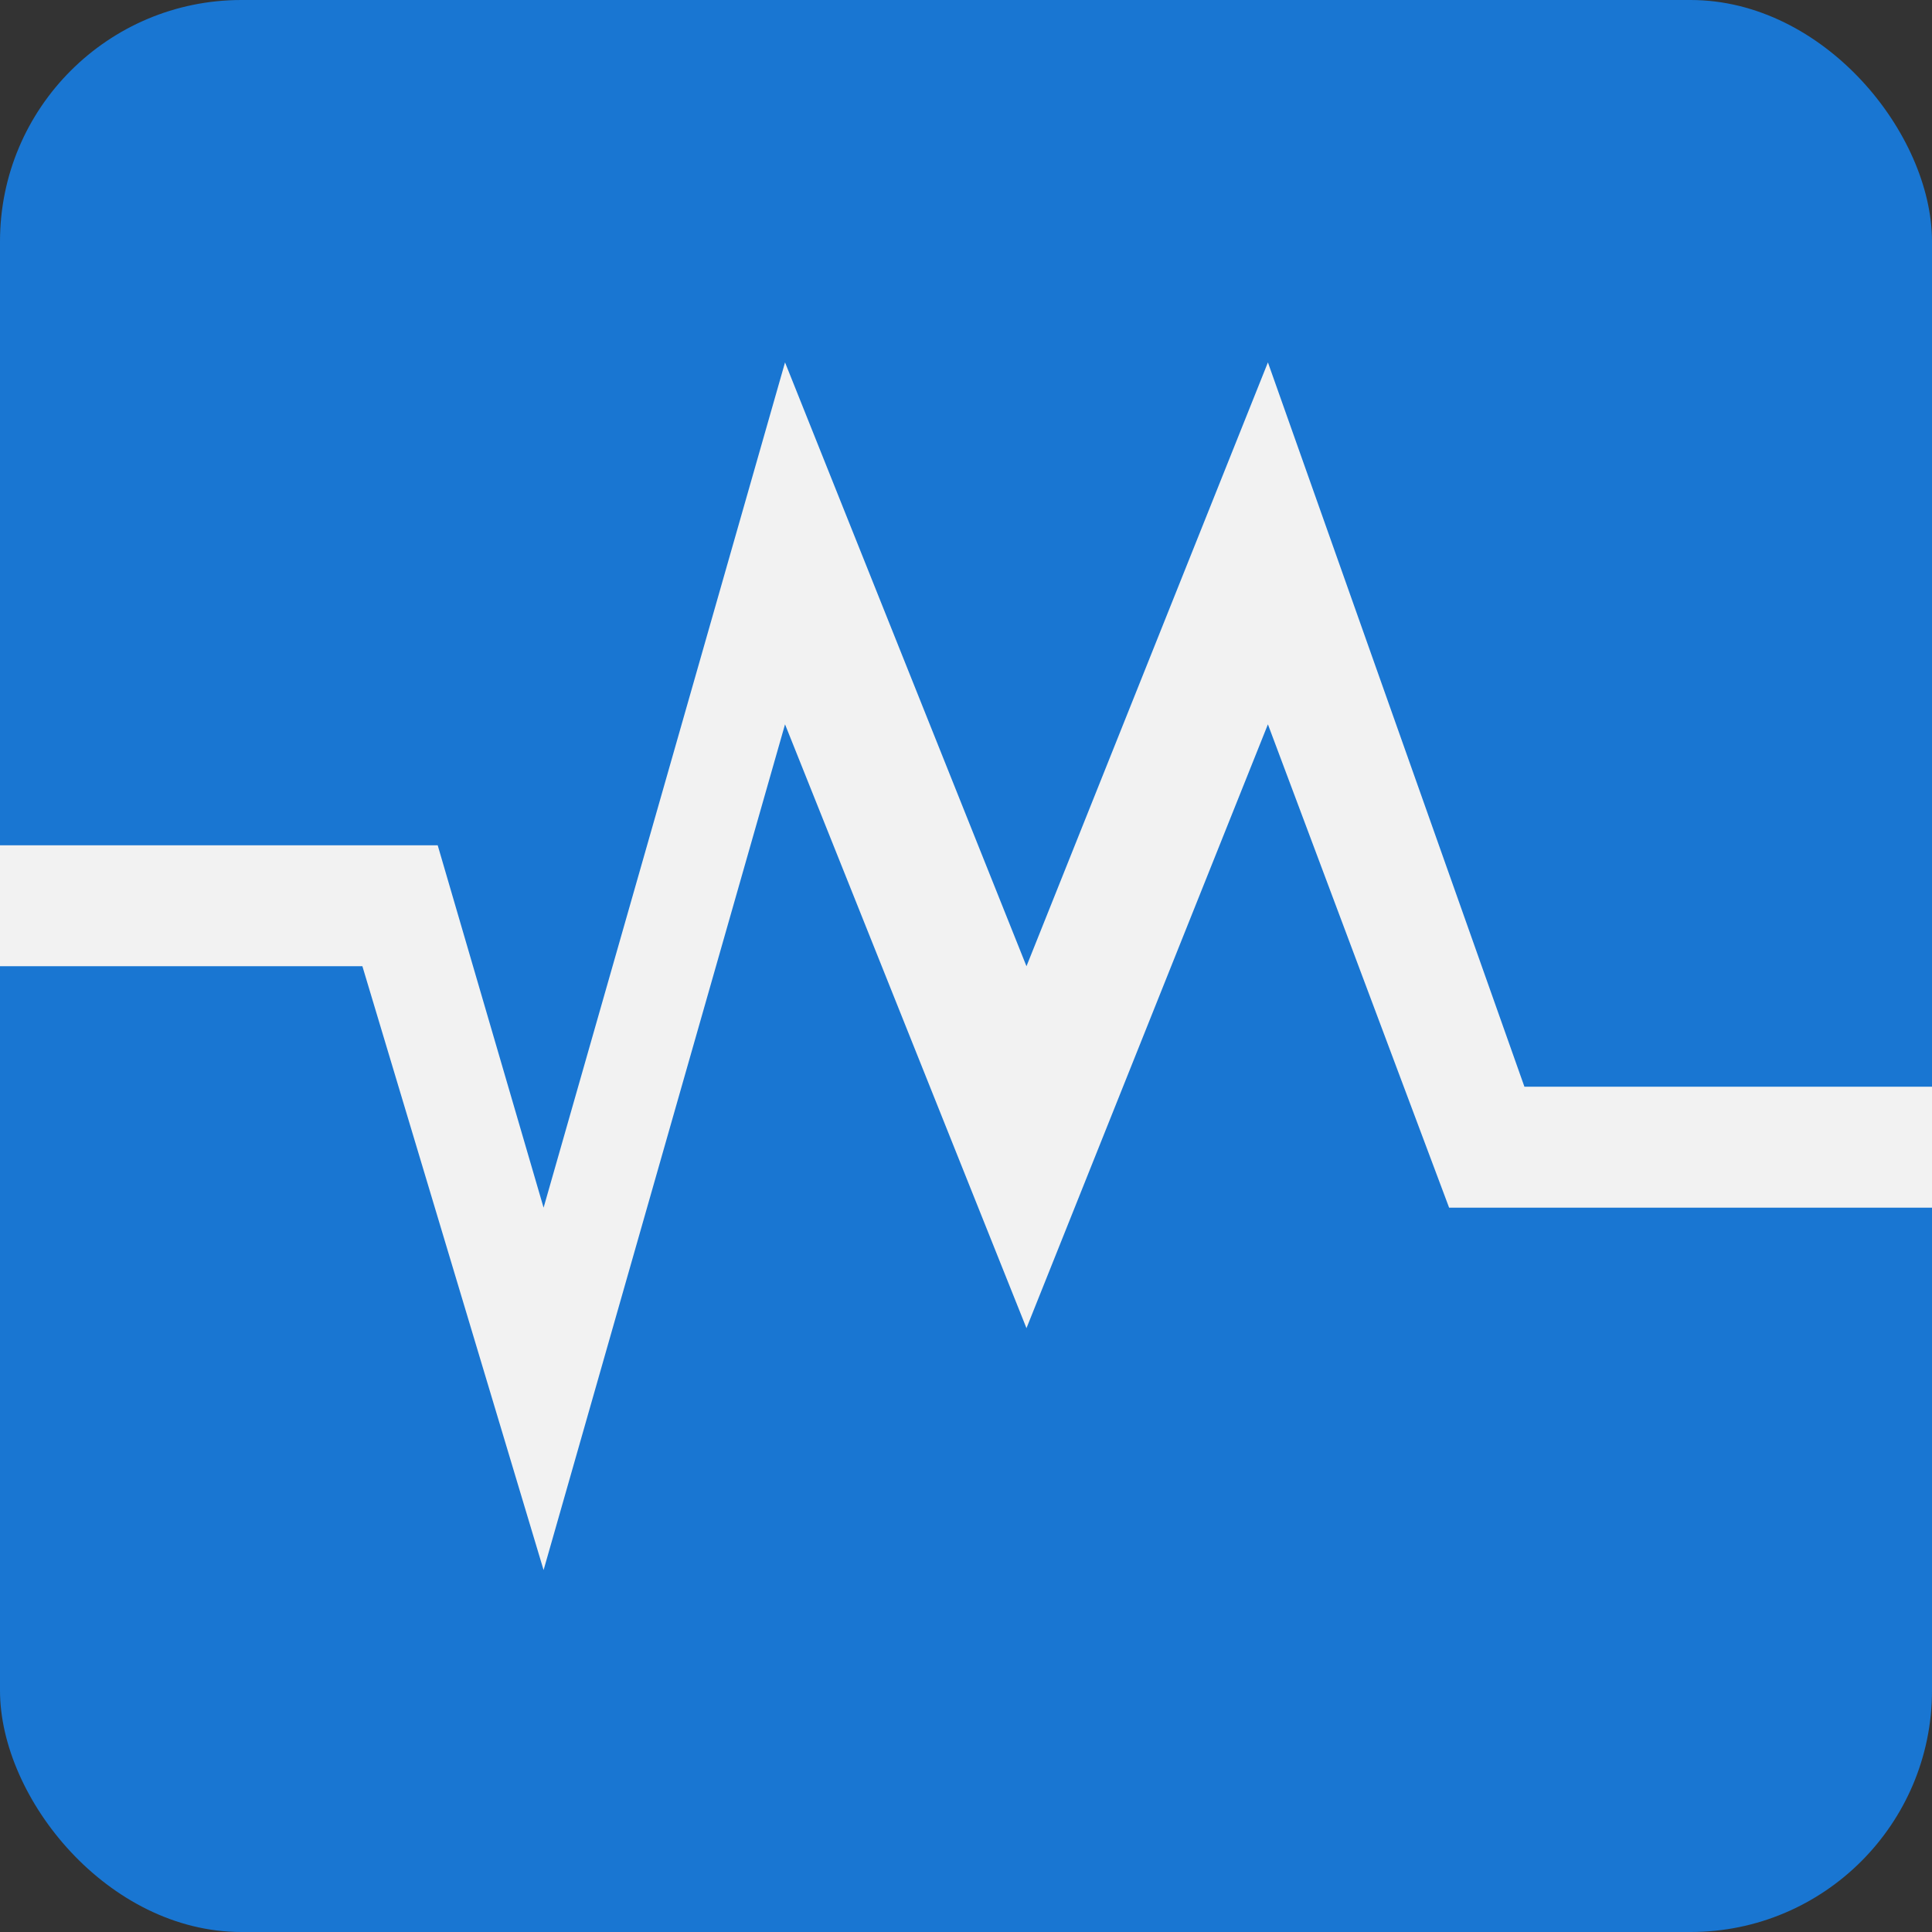 <?xml version="1.0" encoding="UTF-8" standalone="no"?>
<!-- Created with Inkscape (http://www.inkscape.org/) -->

<svg
   width="16"
   height="16"
   viewBox="0 0 4.233 4.233"
   version="1.1"
   id="svg5"
   inkscape:version="1.2 (dc2aedaf03, 2022-05-15)"
   sodipodi:docname="application-x-virtualbox-vbox.svg"
   xmlns:inkscape="http://www.inkscape.org/namespaces/inkscape"
   xmlns:sodipodi="http://sodipodi.sourceforge.net/DTD/sodipodi-0.dtd"
   xmlns="http://www.w3.org/2000/svg"
   xmlns:svg="http://www.w3.org/2000/svg">
  <rect x="0" y="0" width="4.233" height="4.233" fill="#333333" stroke="none"/>
  <sodipodi:namedview
     id="namedview7"
     pagecolor="#ffffff"
     bordercolor="#666666"
     borderopacity="1.0"
     inkscape:pageshadow="2"
     inkscape:pageopacity="0.0"
     inkscape:pagecheckerboard="0"
     inkscape:document-units="px"
     showgrid="false"
     units="px"
     width="24px"
     inkscape:zoom="19.626496"
     inkscape:cx="0.30570918"
     inkscape:cy="14.240953"
     inkscape:window-width="1846"
     inkscape:window-height="1011"
     inkscape:window-x="74"
     inkscape:window-y="32"
     inkscape:window-maximized="1"
     inkscape:current-layer="svg5"
     inkscape:showpageshadow="2"
     inkscape:deskcolor="#d1d1d1" />
  <defs
     id="defs2" />
  <rect
     style="fill:#1976d2;fill-opacity:1;stroke-width:0.265"
     id="rect1052"
     width="4.233"
     height="4.233"
     x="0"
     y="0"
     ry="0.529" />
  <path
     id="rect1368"
     style="fill:#f2f2f2;stroke:none;stroke-width:0.265;stroke-linecap:butt;stroke-linejoin:miter;stroke-dasharray:none;stroke-opacity:1"
     d="M 1.72,0.794 1.191,2.646 0.959,1.852 H 0 V 2.117 H 0.794 L 1.191,3.44 1.72,1.587 2.249,2.91 2.778,1.587 3.175,2.646 H 4.233 V 2.381 H 3.34 L 2.778,0.794 2.249,2.117 Z"
     sodipodi:nodetypes="ccccccccccccccccc" />
</svg>

